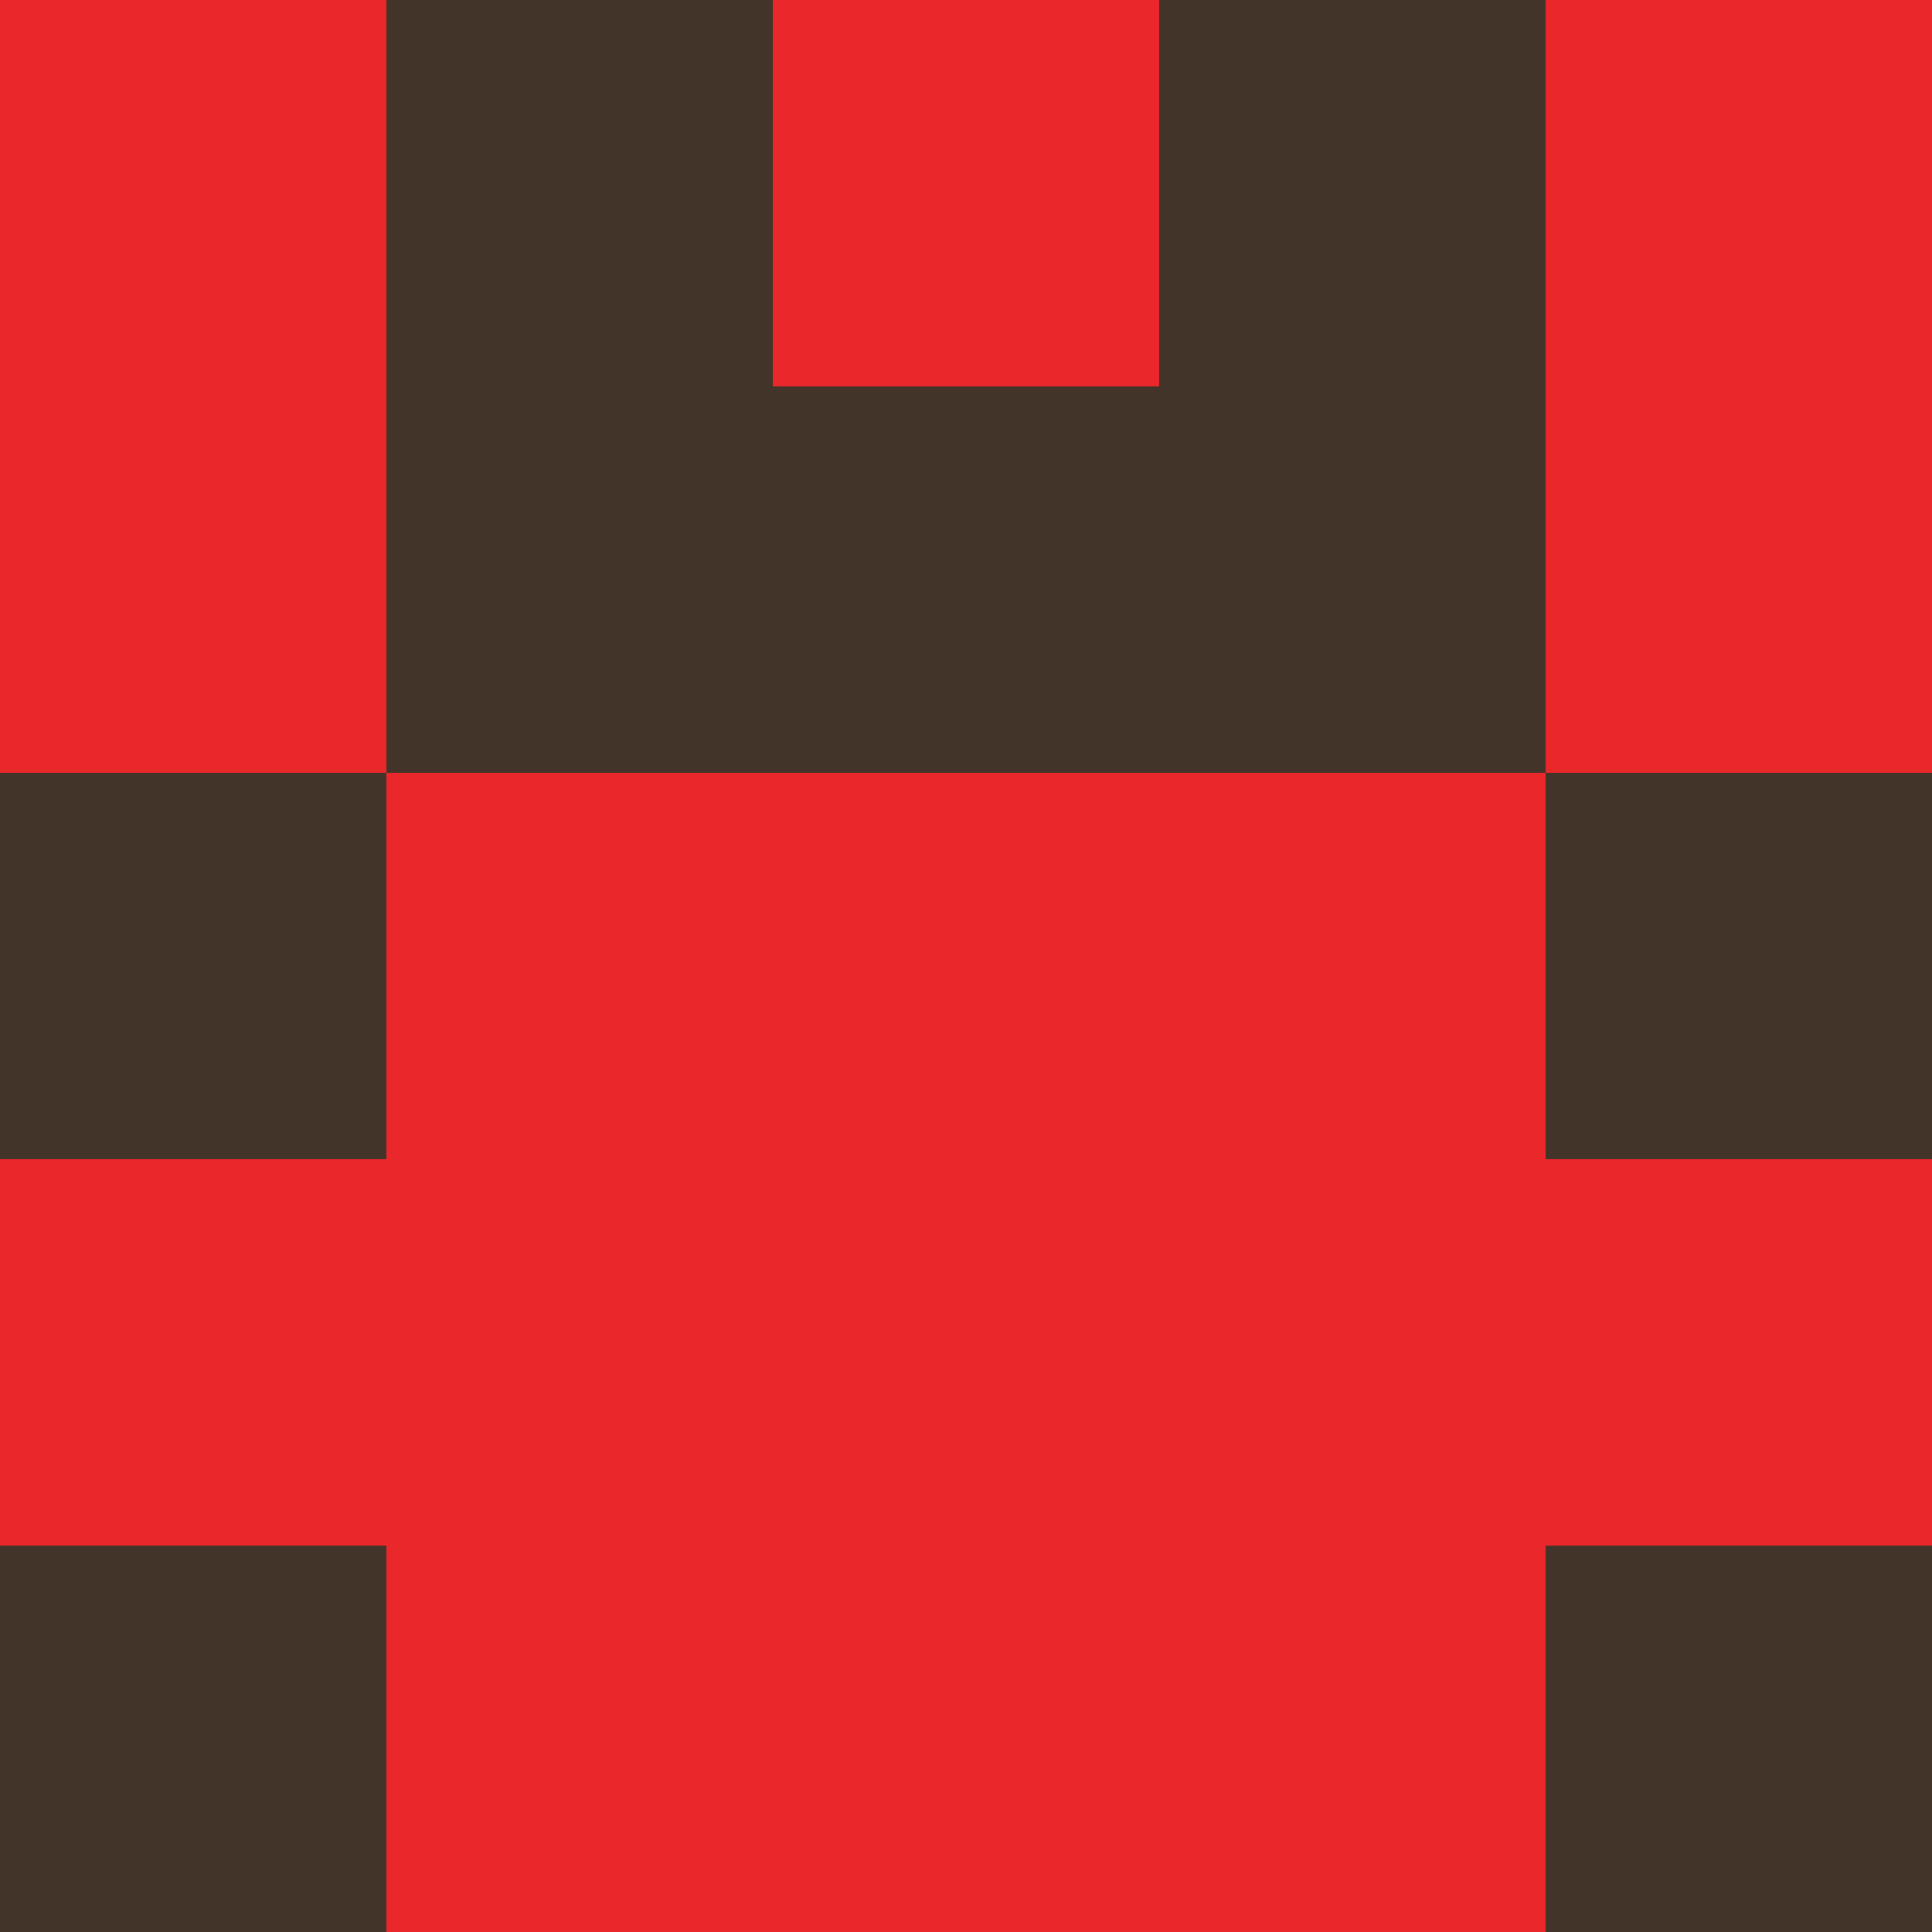 <?xml version="1.0" encoding="utf-8"?>
<!DOCTYPE svg PUBLIC "-//W3C//DTD SVG 20010904//EN"
        "http://www.w3.org/TR/2001/REC-SVG-20010904/DTD/svg10.dtd">

<svg viewBox="0 0 5 5"
     xmlns="http://www.w3.org/2000/svg"
     xmlns:xlink="http://www.w3.org/1999/xlink">

            <rect x ="0" y="0"
          width="1" height="1"
          fill="#EA272B"></rect>
        <rect x ="4" y="0"
          width="1" height="1"
          fill="#EA272B"></rect>
        <rect x ="1" y="0"
          width="1" height="1"
          fill="#423428"></rect>
        <rect x ="3" y="0"
          width="1" height="1"
          fill="#423428"></rect>
        <rect x ="2" y="0"
          width="1" height="1"
          fill="#EA272B"></rect>
                <rect x ="0" y="1"
          width="1" height="1"
          fill="#EA272B"></rect>
        <rect x ="4" y="1"
          width="1" height="1"
          fill="#EA272B"></rect>
        <rect x ="1" y="1"
          width="1" height="1"
          fill="#423428"></rect>
        <rect x ="3" y="1"
          width="1" height="1"
          fill="#423428"></rect>
        <rect x ="2" y="1"
          width="1" height="1"
          fill="#423428"></rect>
                <rect x ="0" y="2"
          width="1" height="1"
          fill="#423428"></rect>
        <rect x ="4" y="2"
          width="1" height="1"
          fill="#423428"></rect>
        <rect x ="1" y="2"
          width="1" height="1"
          fill="#EA272B"></rect>
        <rect x ="3" y="2"
          width="1" height="1"
          fill="#EA272B"></rect>
        <rect x ="2" y="2"
          width="1" height="1"
          fill="#EA272B"></rect>
                <rect x ="0" y="3"
          width="1" height="1"
          fill="#EA272B"></rect>
        <rect x ="4" y="3"
          width="1" height="1"
          fill="#EA272B"></rect>
        <rect x ="1" y="3"
          width="1" height="1"
          fill="#EA272B"></rect>
        <rect x ="3" y="3"
          width="1" height="1"
          fill="#EA272B"></rect>
        <rect x ="2" y="3"
          width="1" height="1"
          fill="#EA272B"></rect>
                <rect x ="0" y="4"
          width="1" height="1"
          fill="#423428"></rect>
        <rect x ="4" y="4"
          width="1" height="1"
          fill="#423428"></rect>
        <rect x ="1" y="4"
          width="1" height="1"
          fill="#EA272B"></rect>
        <rect x ="3" y="4"
          width="1" height="1"
          fill="#EA272B"></rect>
        <rect x ="2" y="4"
          width="1" height="1"
          fill="#EA272B"></rect>
        </svg>

